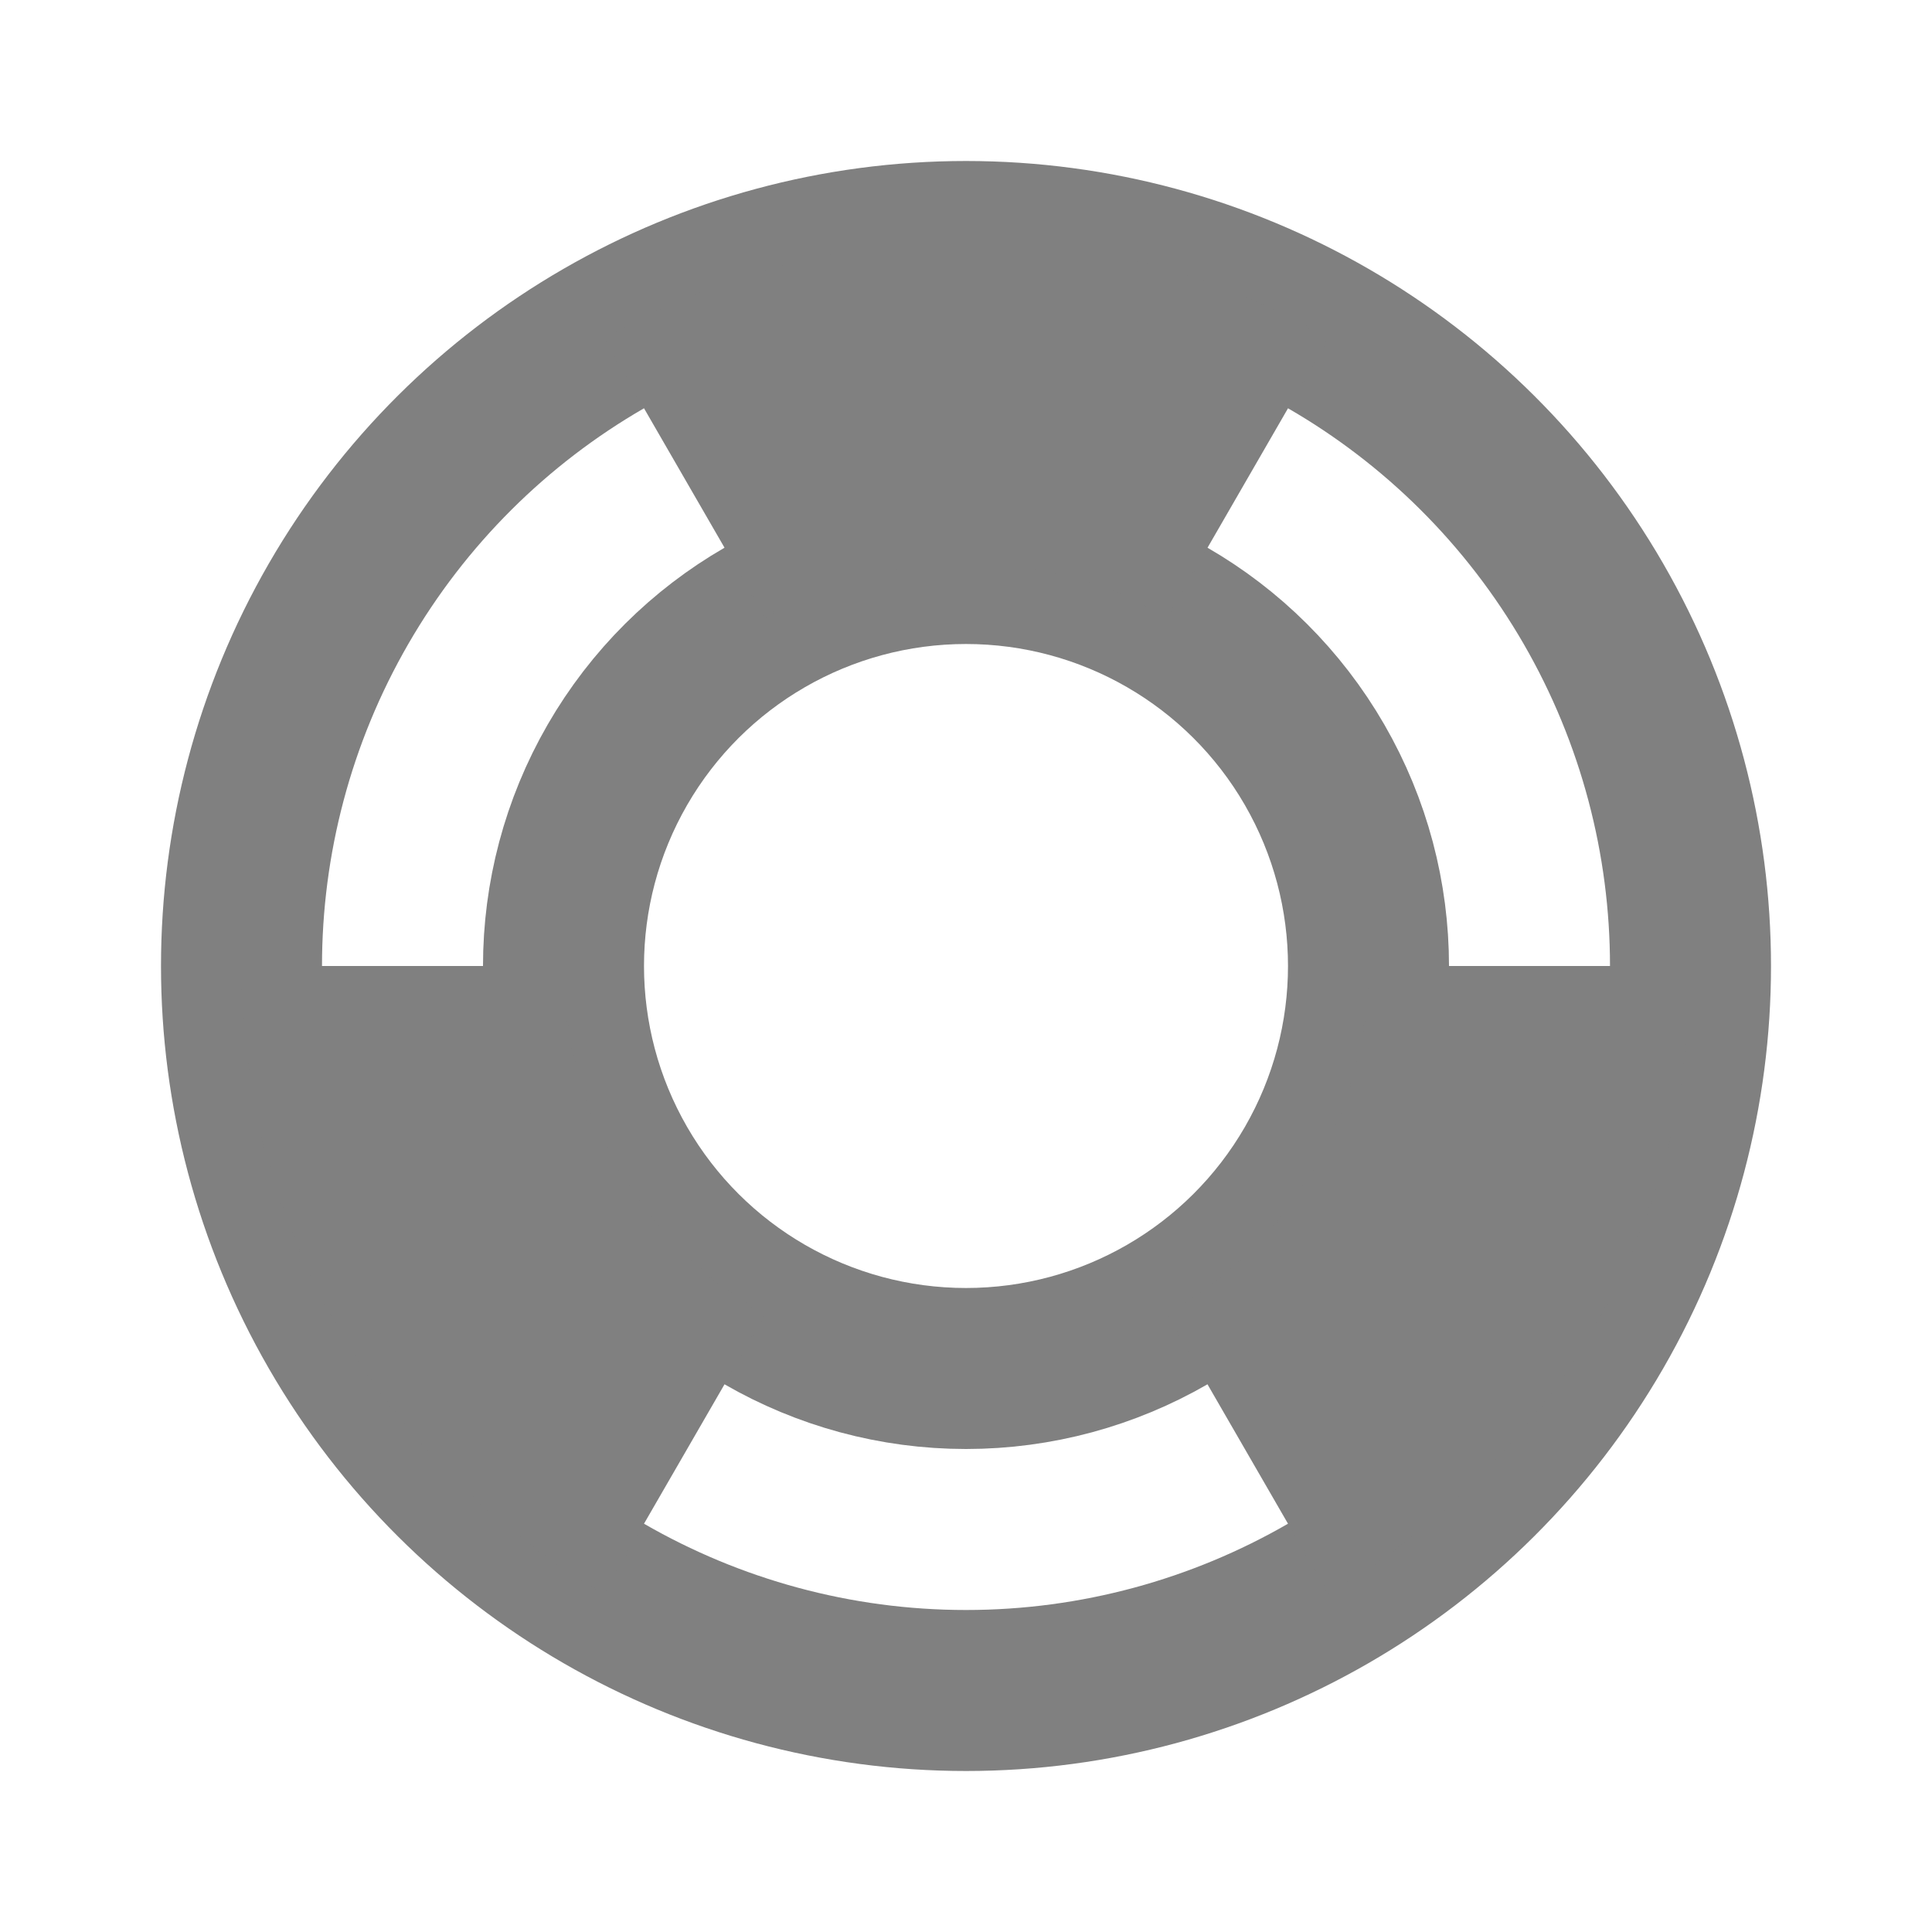 <svg width="24" height="24" viewBox="0 0 24 24" fill="none" xmlns="http://www.w3.org/2000/svg">
<circle cx="12" cy="12" r="9" transform="rotate(-90 12 12)" stroke="#808080" stroke-width="2"/>
<circle cx="12" cy="12" r="5" transform="rotate(-90 12 12)" stroke="#808080" stroke-width="2"/>
<path fill-rule="evenodd" clip-rule="evenodd" d="M17 12L21 12C21 15.331 19.19 18.24 16.5 19.796L16.5 19.794L14.5 16.331C15.995 15.466 17 13.851 17 12ZM14.501 7.669L16.5 4.206L16.502 4.205C15.178 3.439 13.64 3 12 3C10.36 3 8.823 3.439 7.499 4.205L7.5 4.206L9.5 7.669C10.235 7.244 11.089 7 12 7C12.911 7 13.765 7.244 14.501 7.669ZM7 12L3 12C3 15.331 4.81 18.239 7.499 19.796L7.5 19.794L9.5 16.331C8.005 15.466 7 13.851 7 12Z" fill="#808080"/>
</svg>
